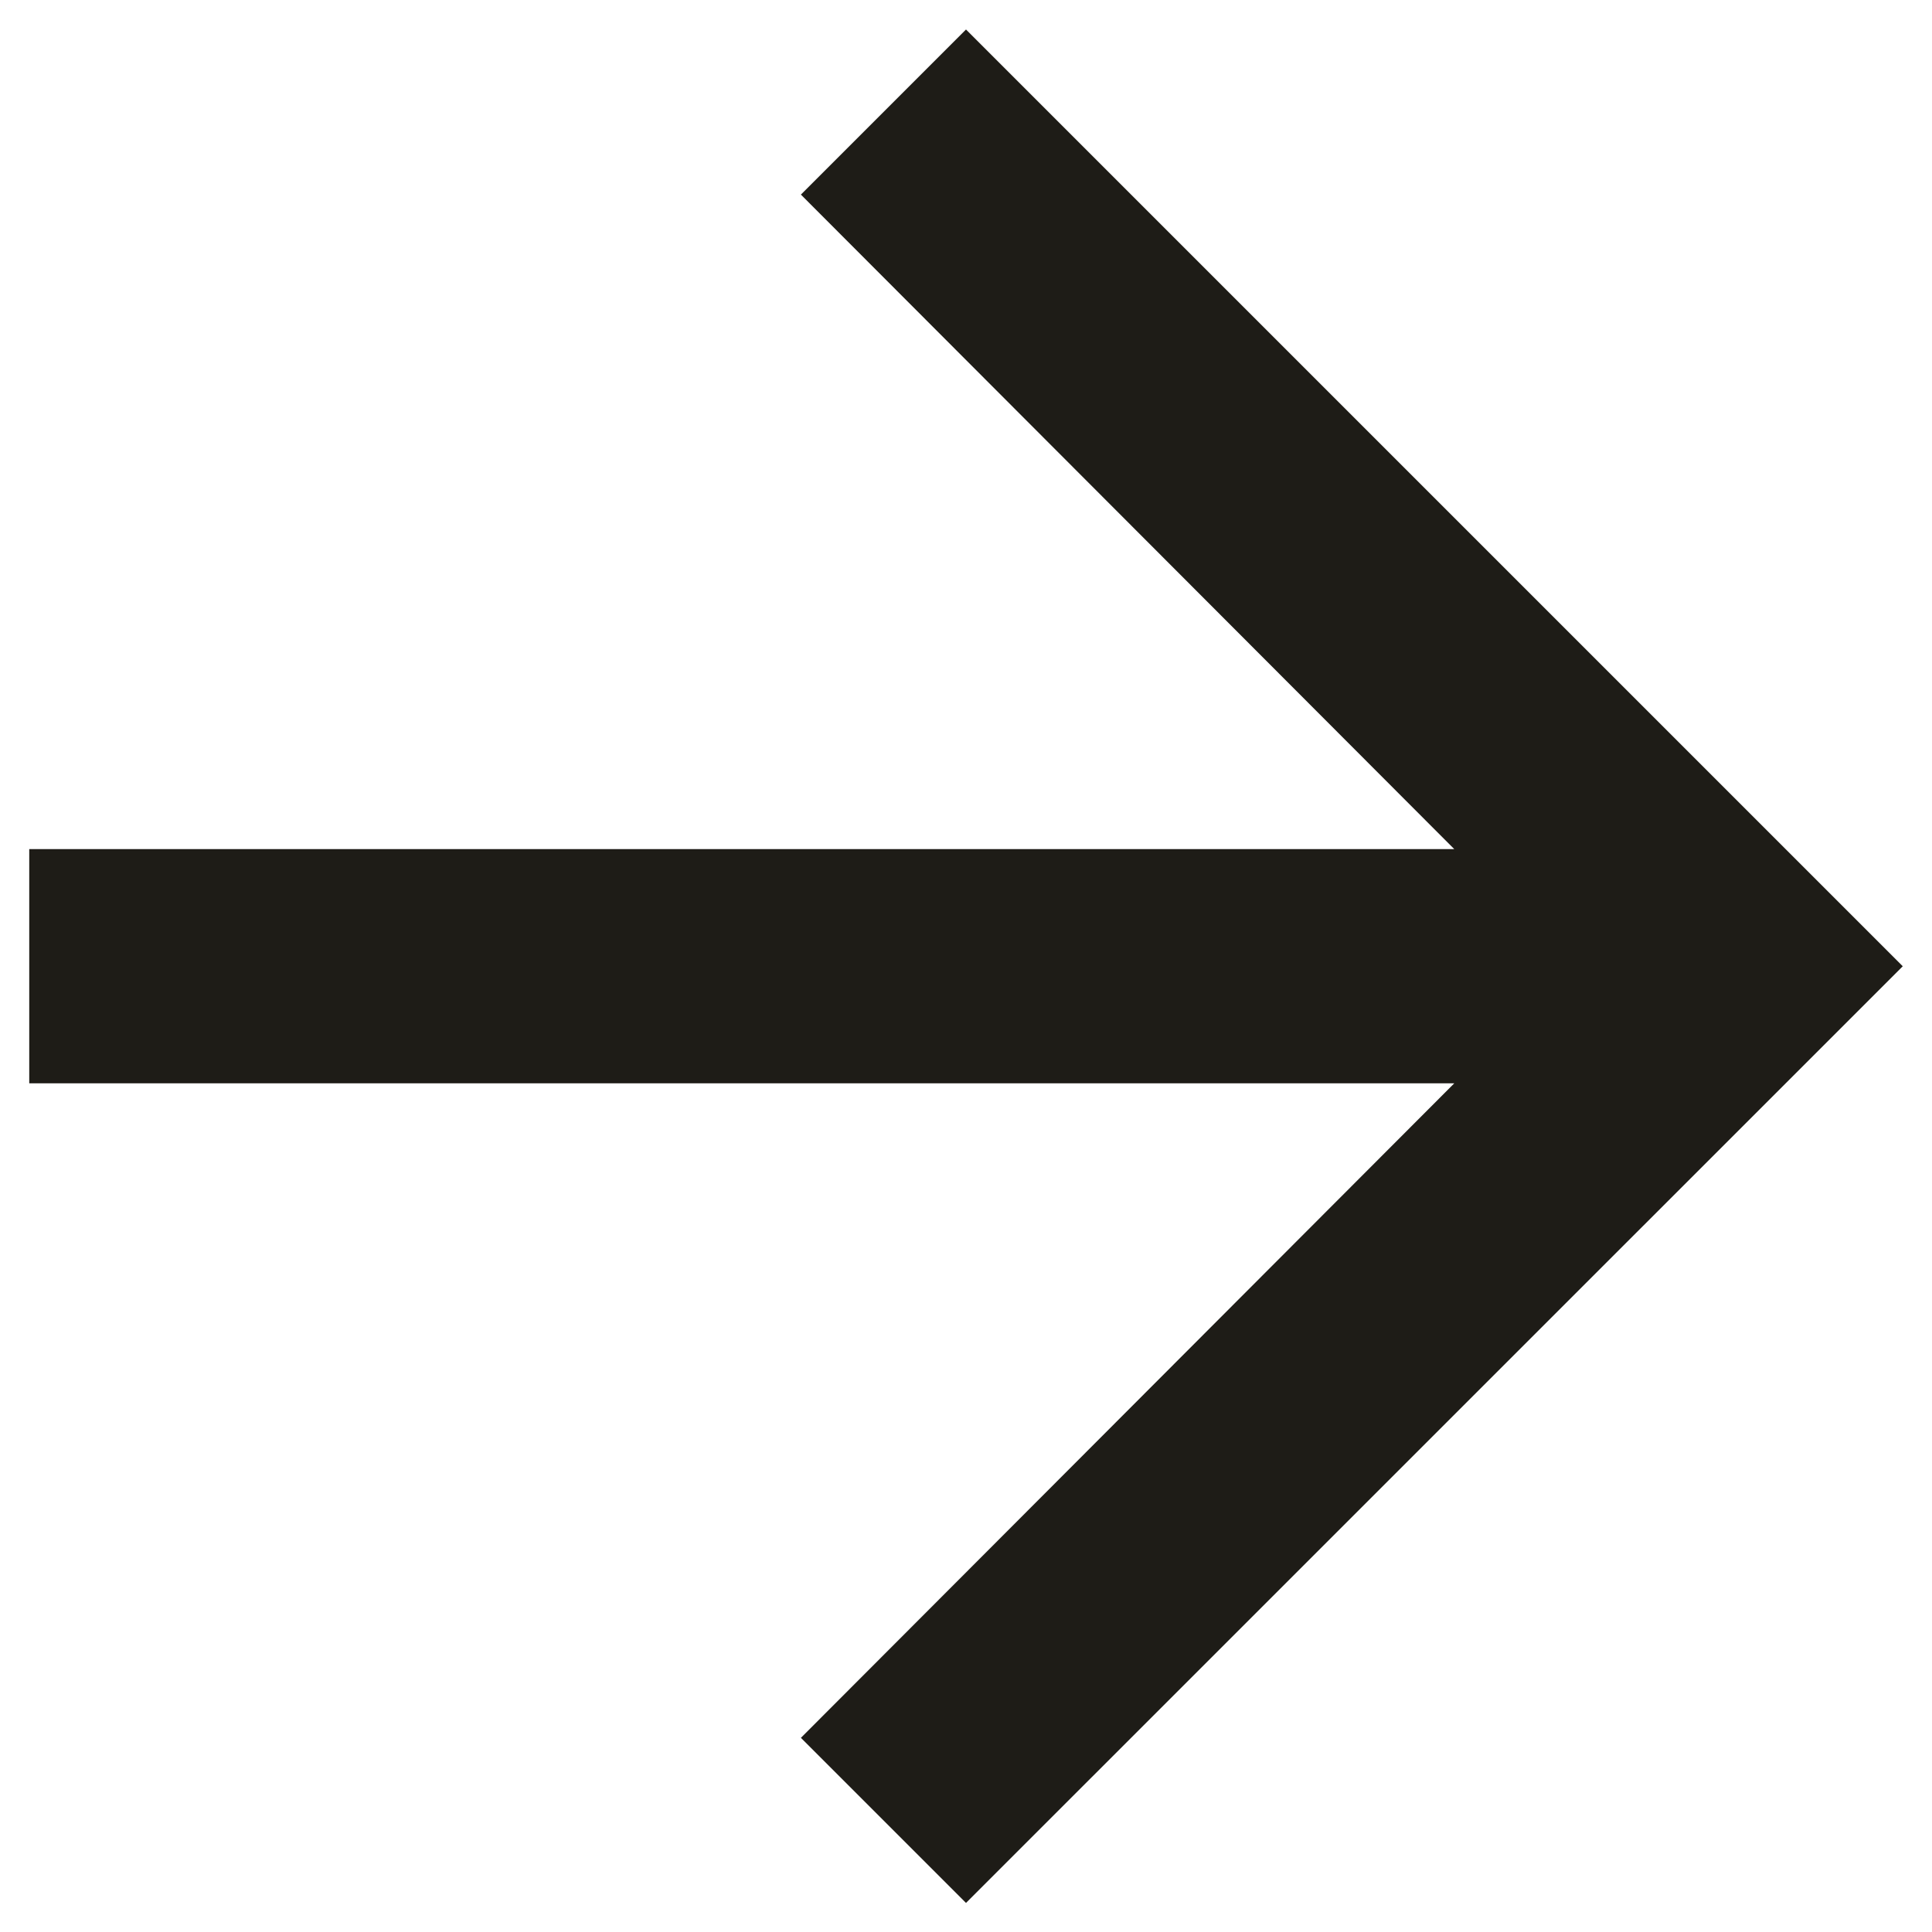 <svg width="22" height="22" viewBox="0 0 22 22" fill="none" xmlns="http://www.w3.org/2000/svg">
<path d="M11 0.336L9.12 2.216L16.56 9.669H0.333V12.336H16.56L9.12 19.789L11 21.669L21.667 11.003L11 0.336Z" fill="#1E1C17"/>
</svg>
